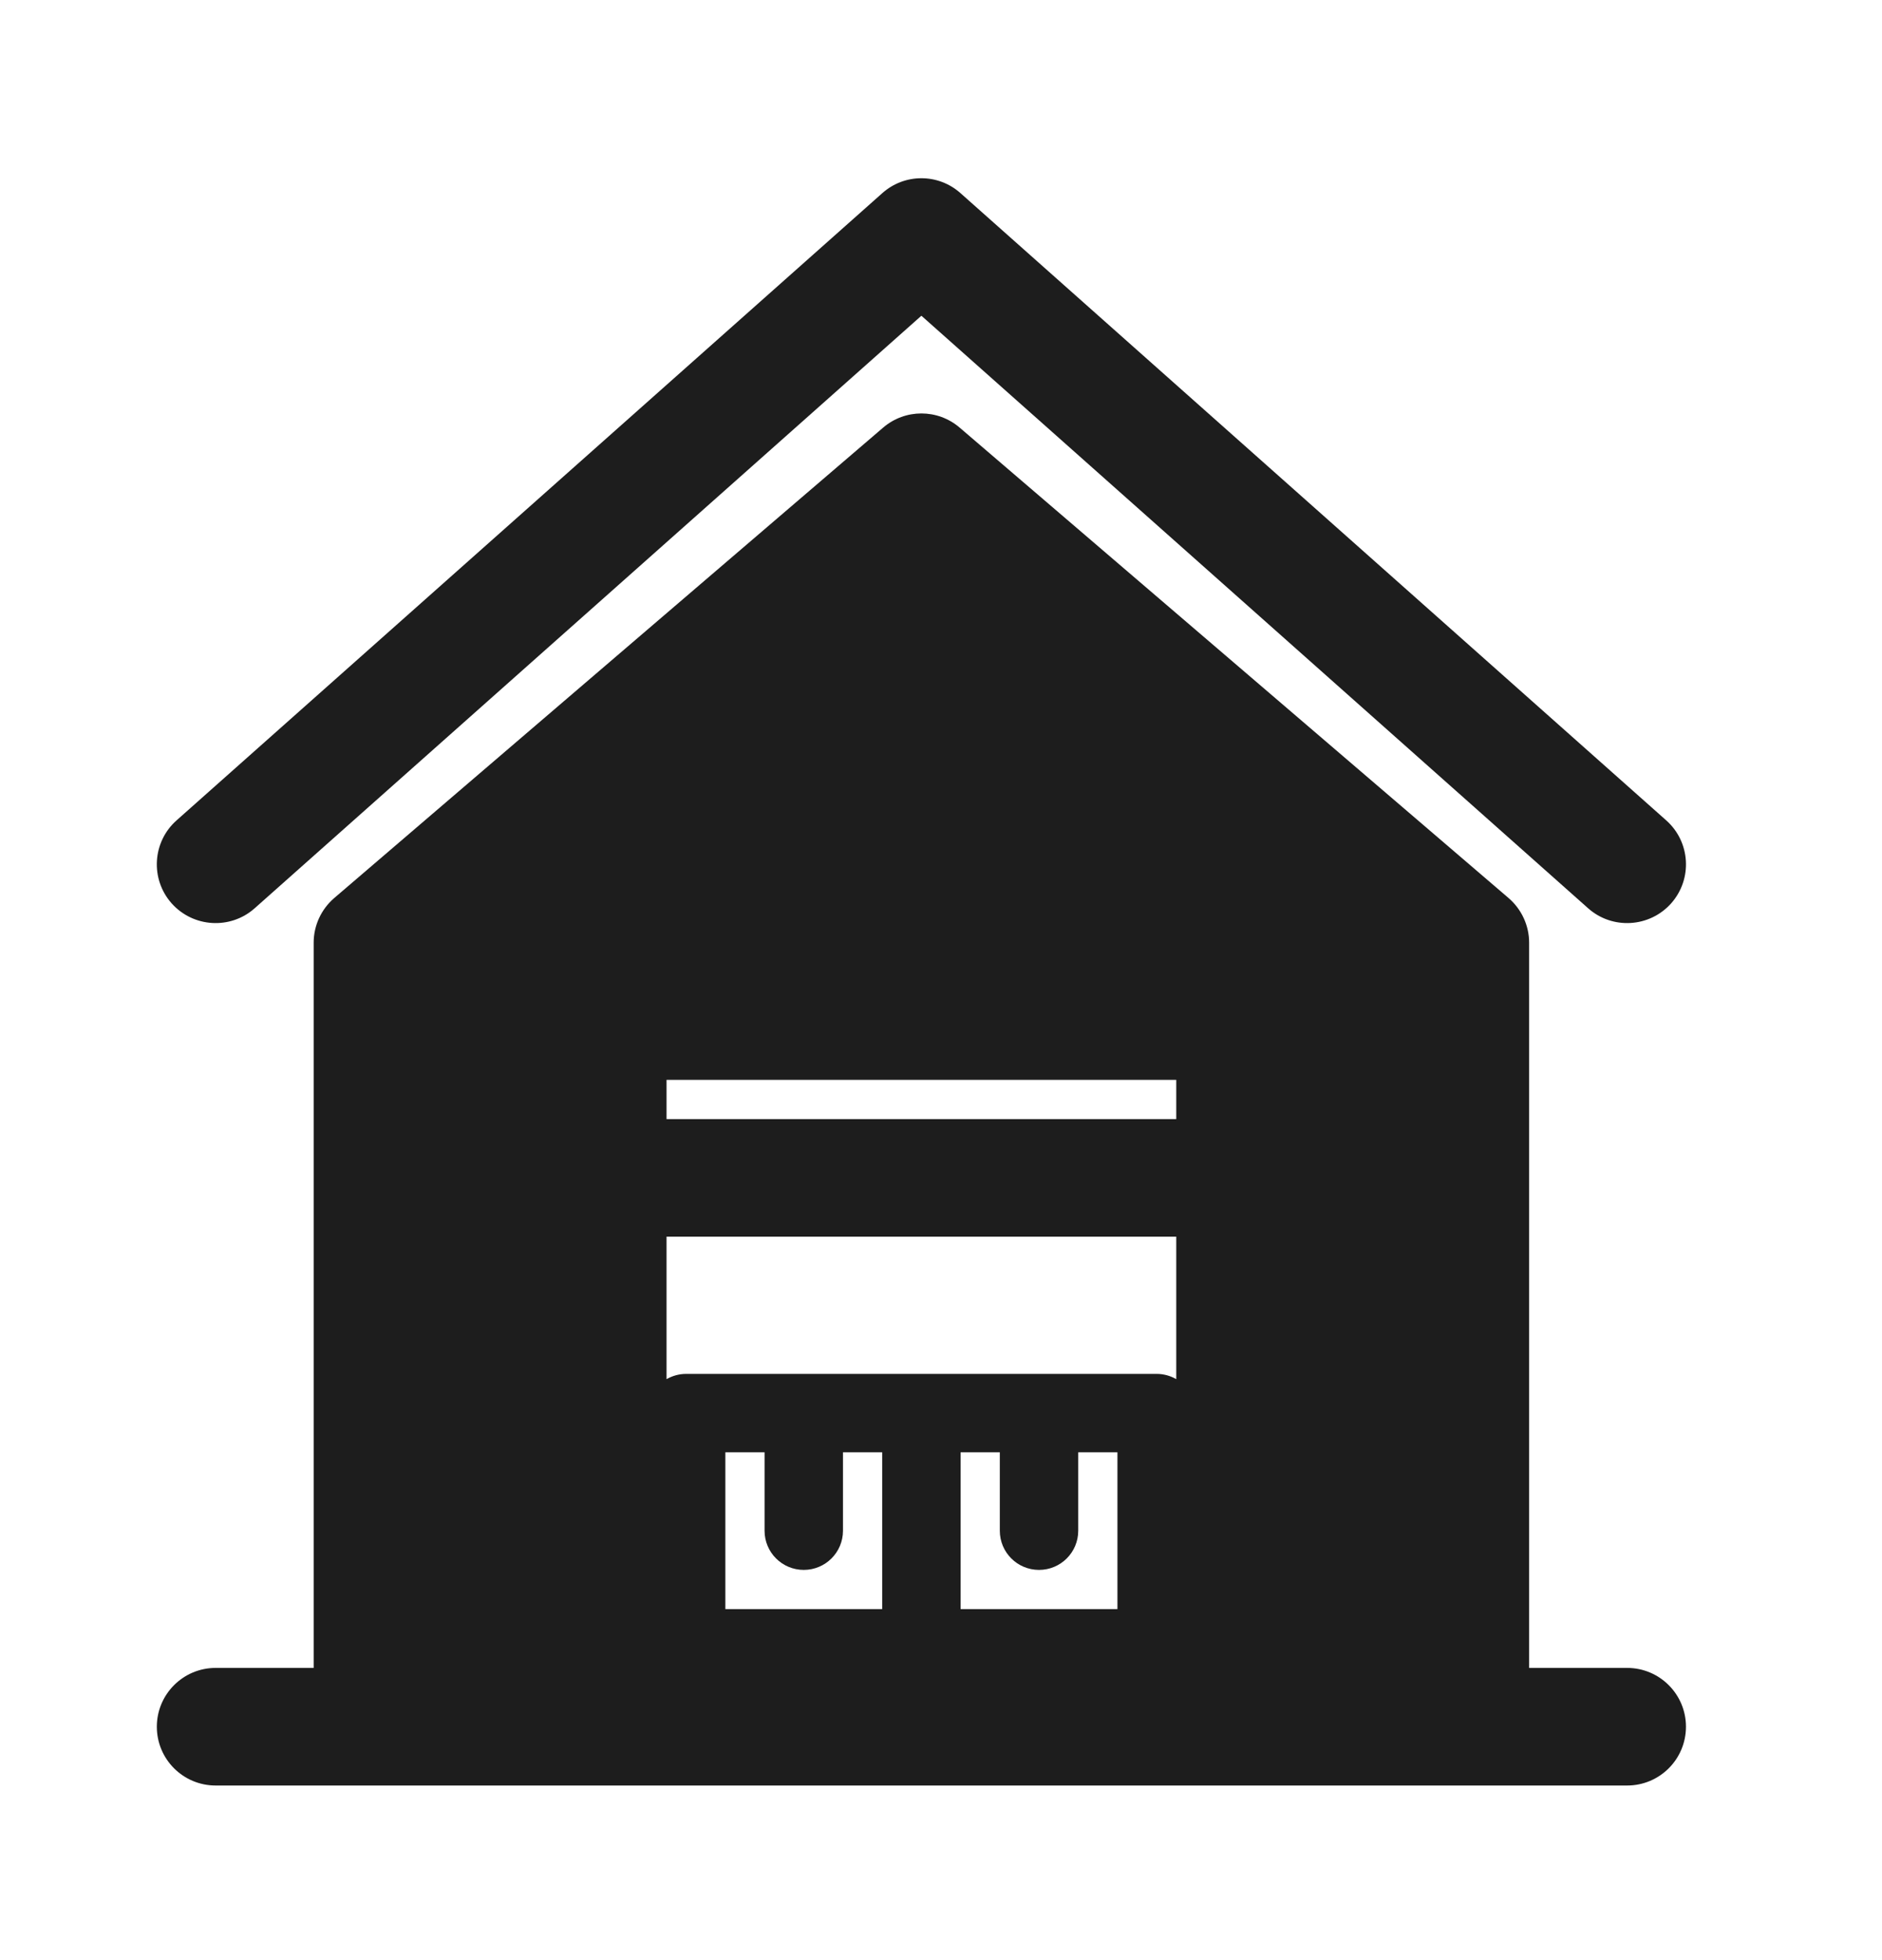 <svg width="24" height="25" viewBox="0 0 24 25" fill="none" xmlns="http://www.w3.org/2000/svg">
<path d="M12.248 2.463C11.964 2.21 11.536 2.21 11.252 2.463L2.252 10.463C1.942 10.738 1.914 11.212 2.189 11.522C2.465 11.831 2.939 11.859 3.248 11.584L11.75 4.027L20.252 11.584C20.561 11.859 21.035 11.831 21.311 11.522C21.586 11.212 21.558 10.738 21.248 10.463L12.248 2.463Z" fill="#1D1D1D"/>
<path fill-rule="evenodd" clip-rule="evenodd" d="M4.262 11.454L11.262 5.454C11.543 5.213 11.957 5.213 12.238 5.454L19.238 11.454C19.404 11.597 19.5 11.805 19.5 12.023V21.273H20.75C21.164 21.273 21.5 21.609 21.5 22.023C21.5 22.438 21.164 22.773 20.75 22.773H2.75C2.336 22.773 2 22.438 2 22.023C2 21.609 2.336 21.273 2.75 21.273H4V12.023C4 11.805 4.096 11.597 4.262 11.454ZM15 15.773V17.59C14.927 17.548 14.841 17.523 14.75 17.523H8.75C8.659 17.523 8.574 17.548 8.5 17.59V15.773H15ZM12.75 18.523V19.523C12.75 19.8 12.974 20.023 13.25 20.023C13.526 20.023 13.75 19.8 13.75 19.523V18.523H14.25V20.523H12.25V18.523H12.75ZM9.75 19.523V18.523H9.25V20.523H11.25V18.523H10.75V19.523C10.75 19.8 10.526 20.023 10.25 20.023C9.974 20.023 9.75 19.8 9.75 19.523ZM15 14.273V13.773H8.5V14.273H15Z" fill="#1D1D1D"/>
</svg>
